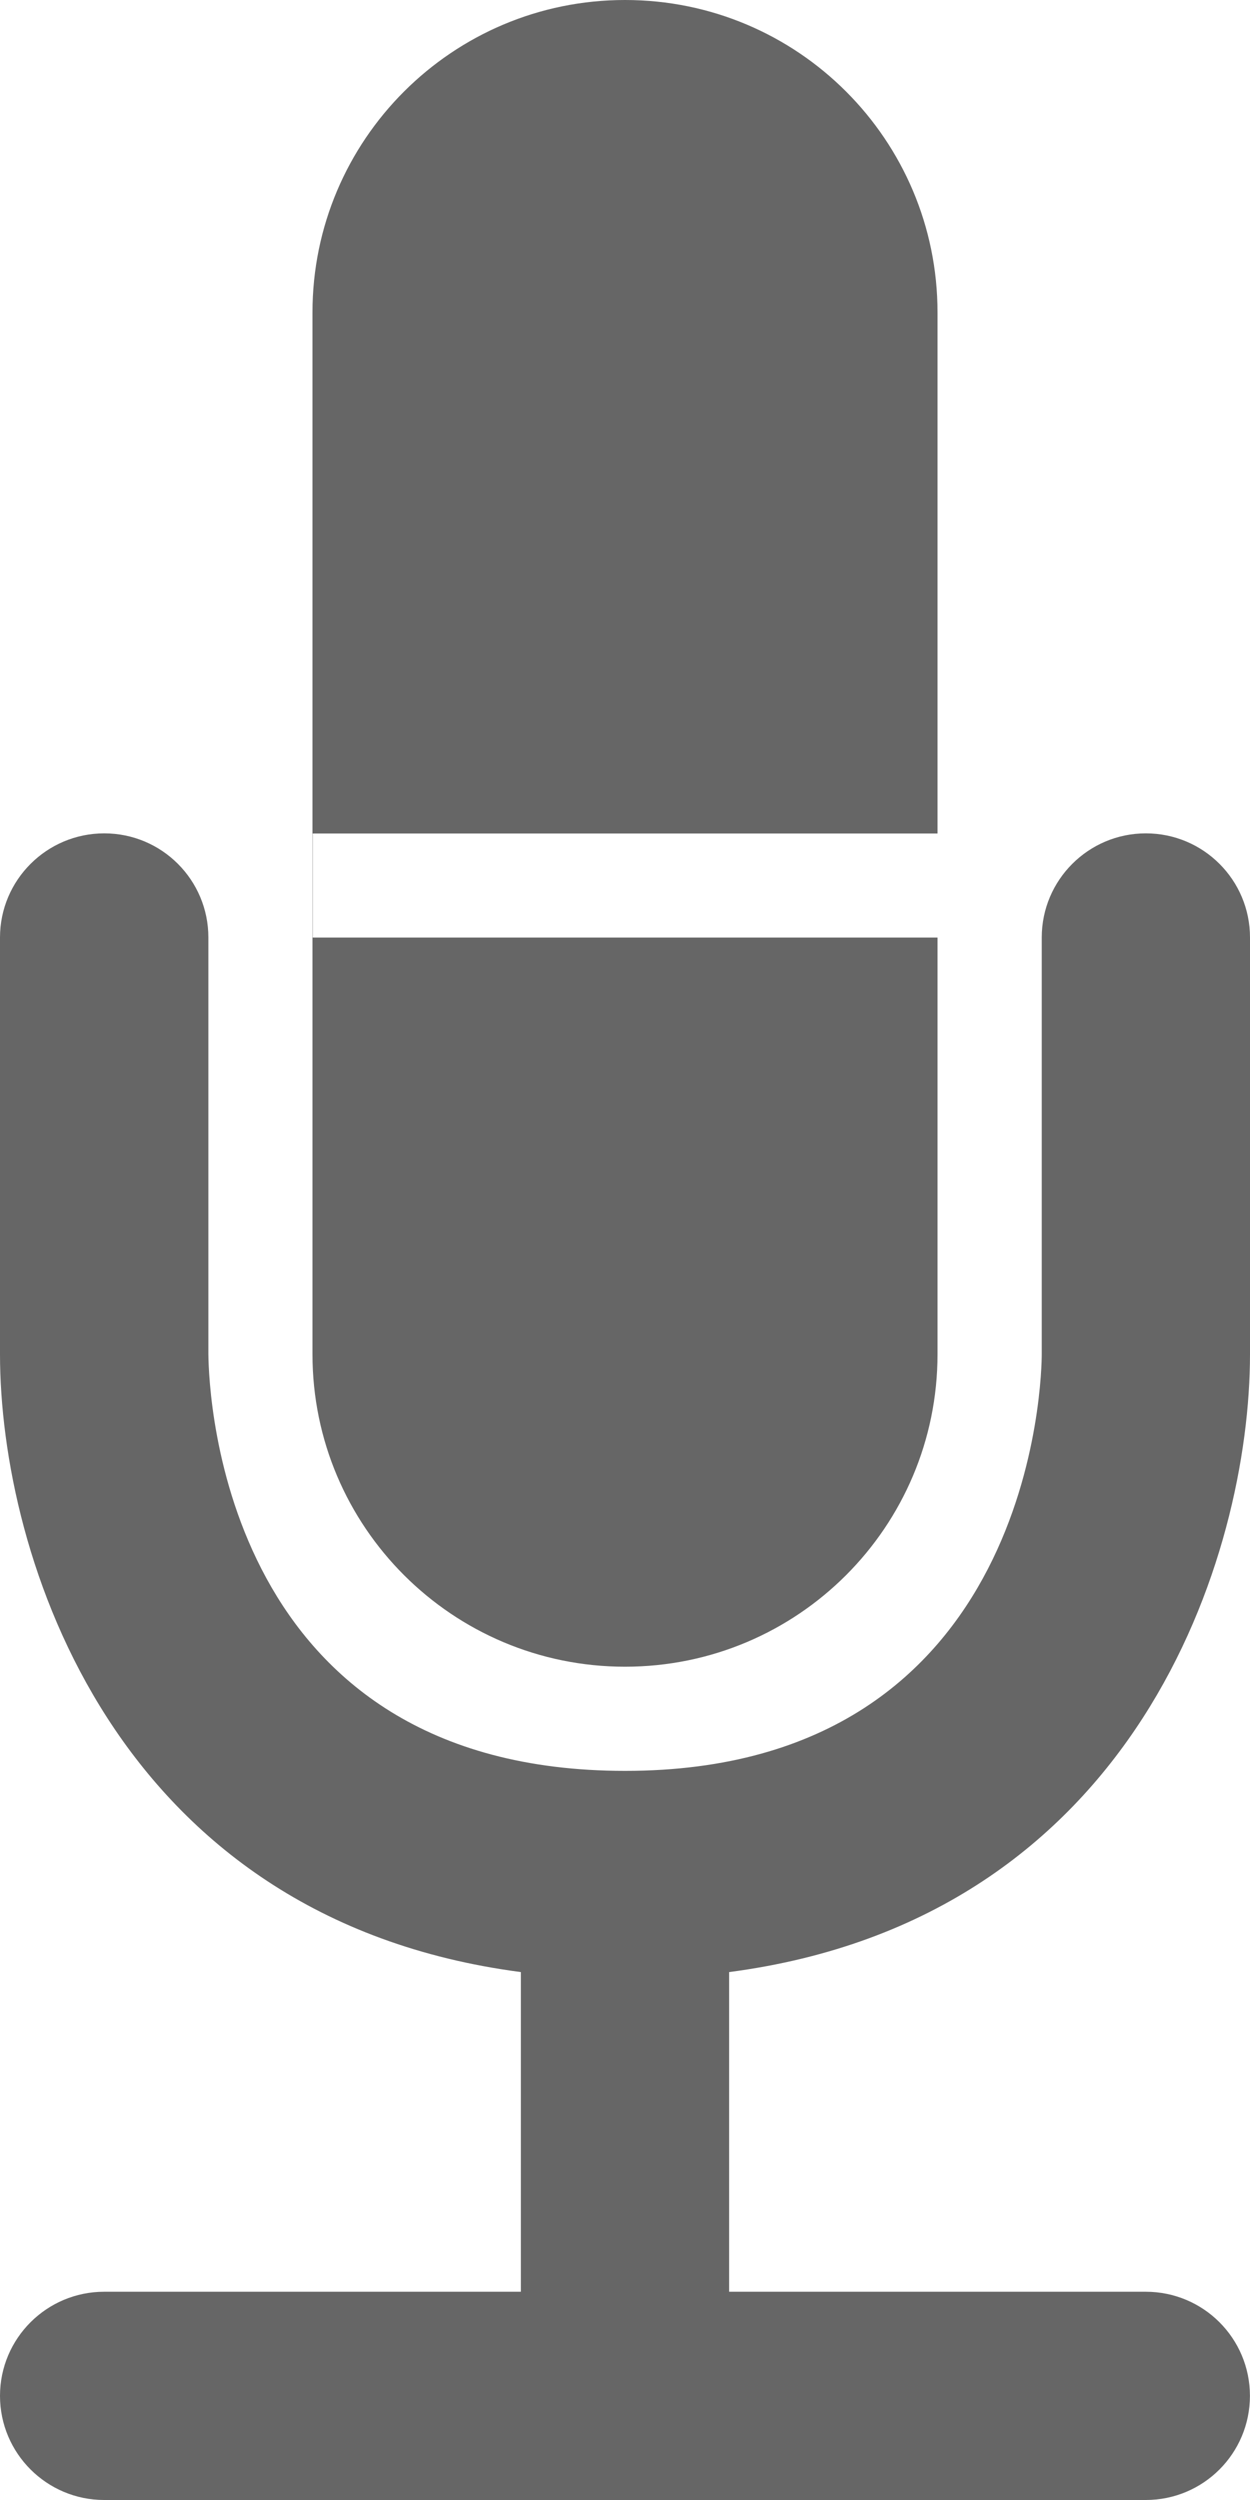 <?xml version="1.0" encoding="utf-8"?>
<!-- Generator: Adobe Illustrator 13.0.0, SVG Export Plug-In . SVG Version: 6.00 Build 14948)  -->
<!DOCTYPE svg PUBLIC "-//W3C//DTD SVG 1.1//EN" "http://www.w3.org/Graphics/SVG/1.1/DTD/svg11.dtd">
<svg version="1.1" id="Layer_1" xmlns="http://www.w3.org/2000/svg" xmlns:xlink="http://www.w3.org/1999/xlink" x="0px" y="0px"
	 width="19.333px" height="38.667px" viewBox="0 0 19.333 38.667" enable-background="new 0 0 19.333 38.667" xml:space="preserve">
<path fill-rule="evenodd" clip-rule="evenodd" fill="#666666" d="M19.333,20.945V14.5c0-0.89-0.721-1.611-1.611-1.611
	c-0.887,0-1.61,0.721-1.61,1.611v6.445c0,0.261-0.072,6.444-6.444,6.444c-6.206,0-6.438-5.793-6.445-6.444V14.5
	c0-0.89-0.72-1.611-1.611-1.611C0.724,12.889,0,13.61,0,14.5v6.445c0,3.093,1.744,8.729,8.056,9.556v4.944H1.611
	c-0.887,0-1.611,0.72-1.611,1.61s0.724,1.611,1.611,1.611h16.11c0.891,0,1.611-0.721,1.611-1.611s-0.721-1.61-1.611-1.61h-6.444
	v-4.944C17.593,29.674,19.333,24.038,19.333,20.945"/>
<path fill-rule="evenodd" clip-rule="evenodd" fill="#666666" d="M9.667,25.778c2.672,0,4.833-2.165,4.833-4.833v-6.444H4.837v-1.61
	H14.5V4.832C14.5,2.164,12.339,0,9.667,0C6.998,0,4.833,2.164,4.833,4.832v16.114C4.833,23.613,6.998,25.778,9.667,25.778"/>
</svg>
